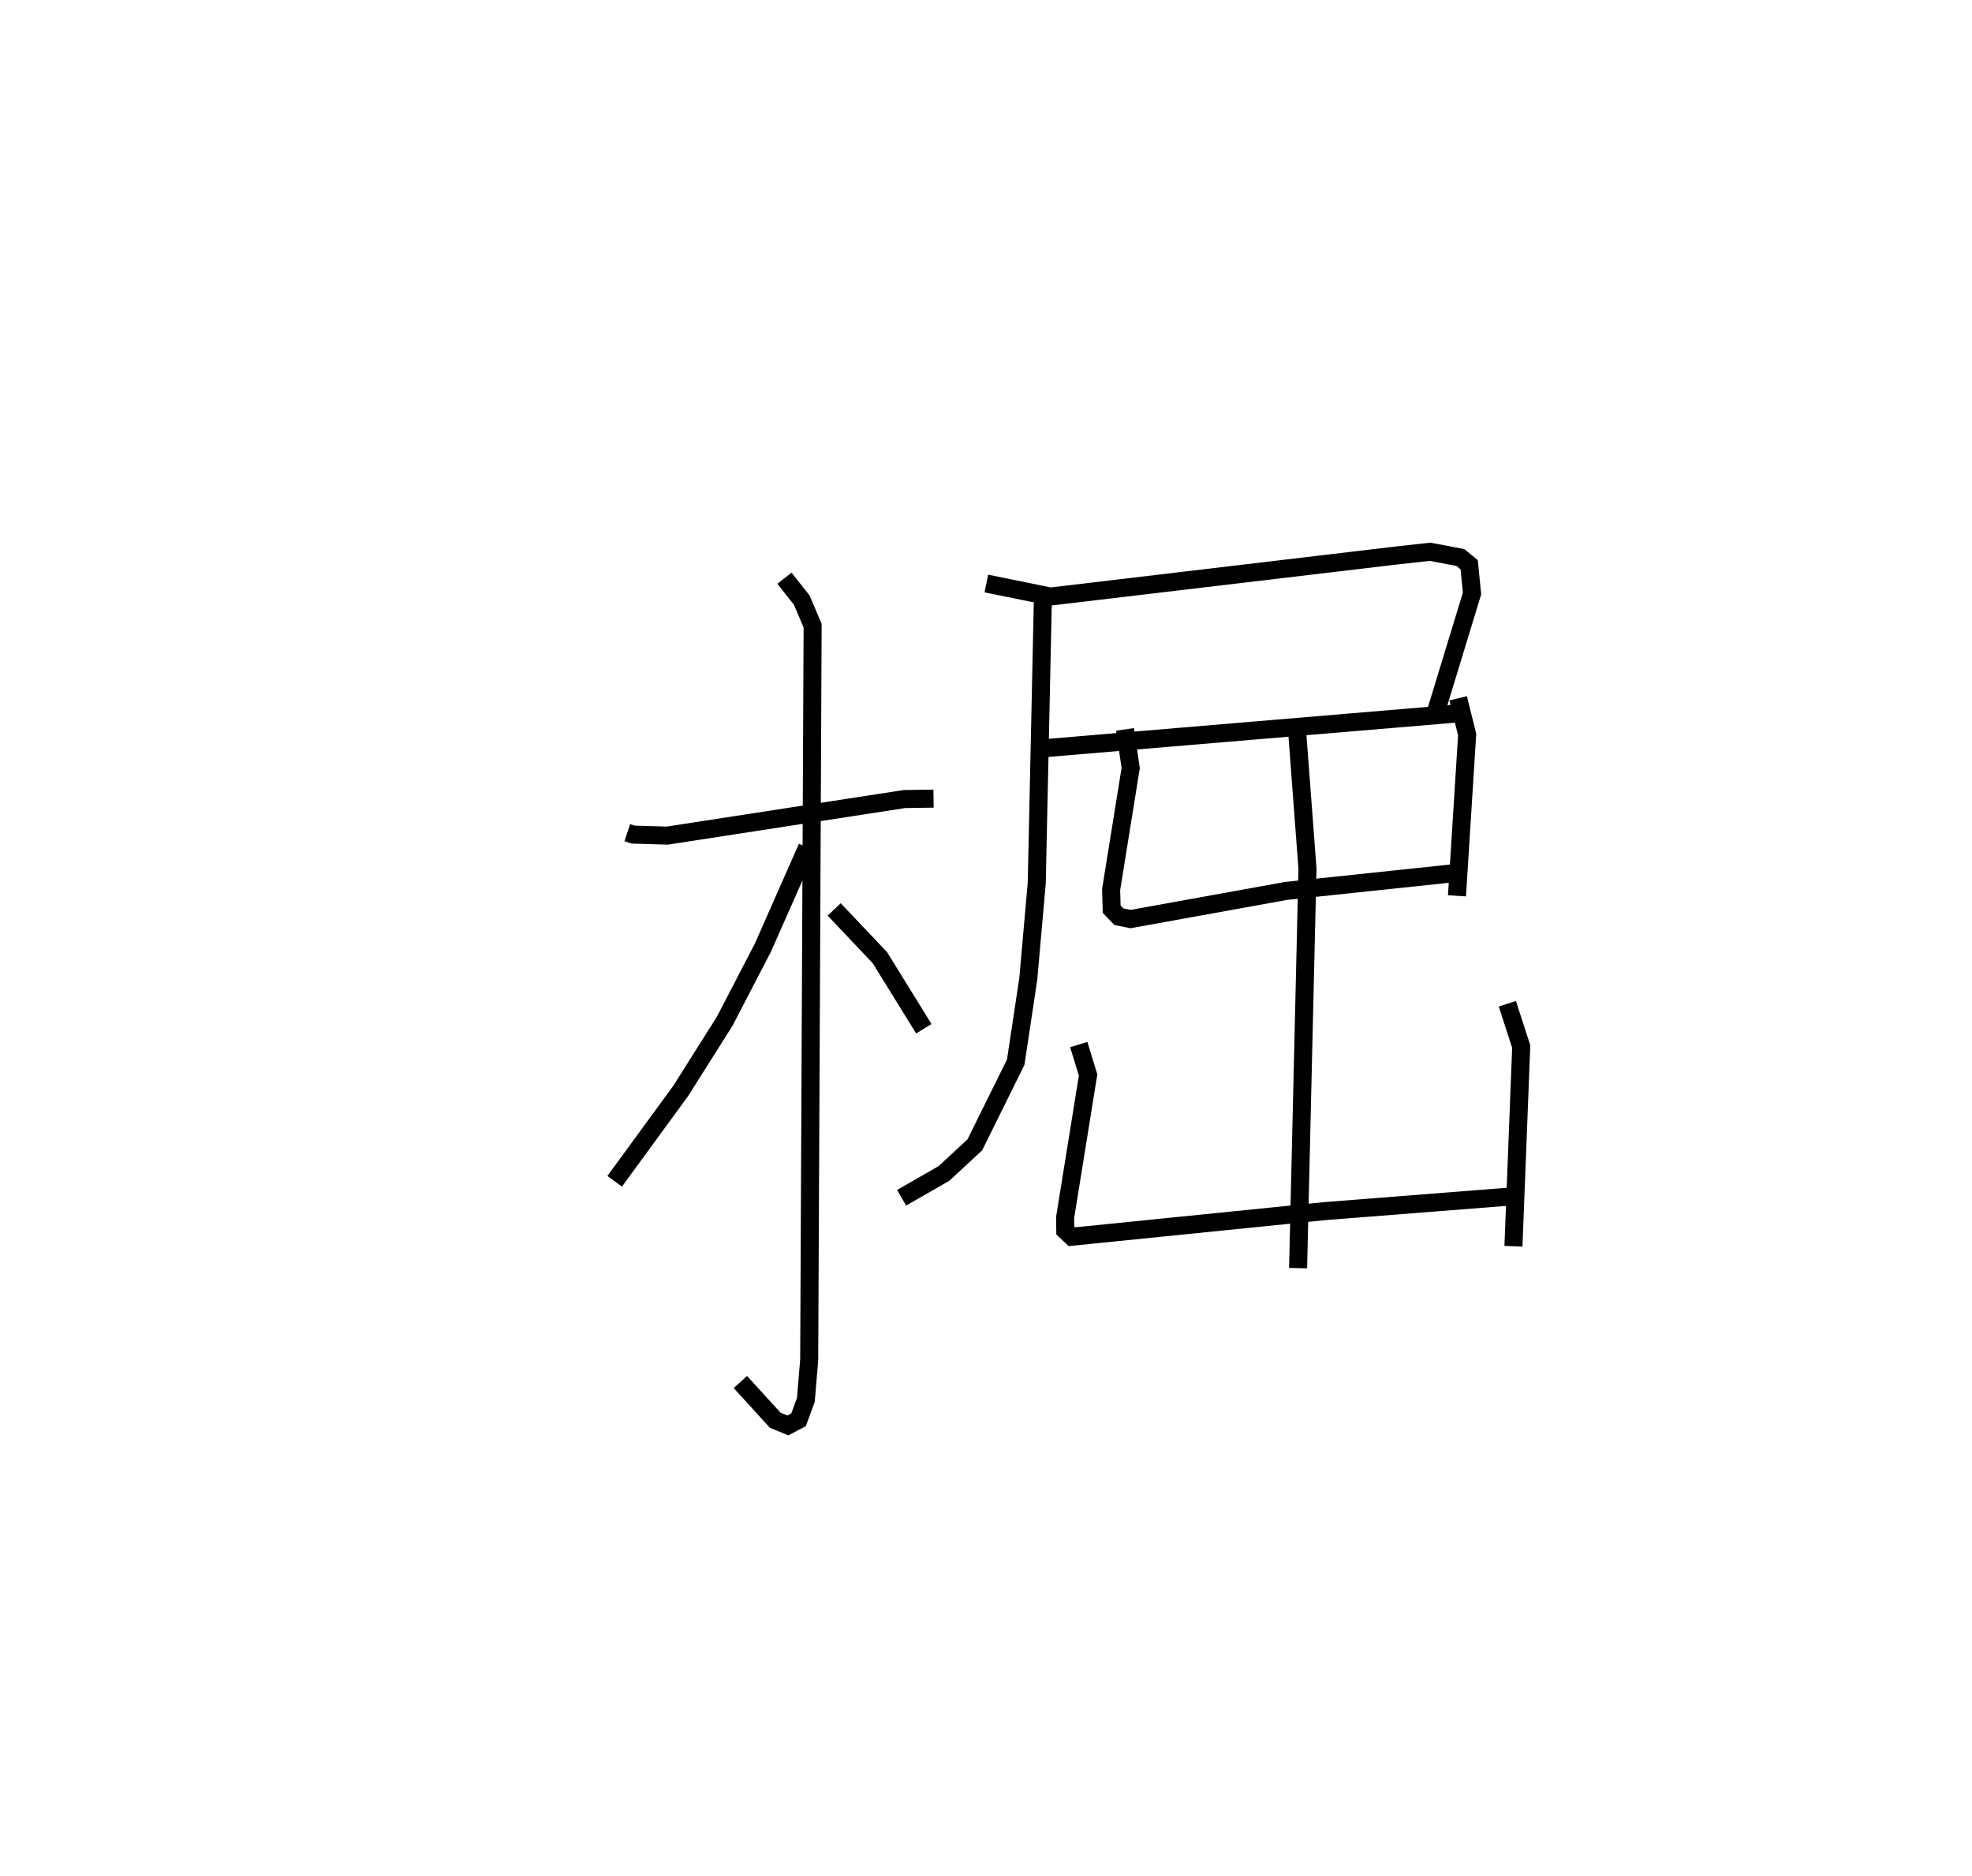 <?xml version="1.0" encoding="utf-8" ?>
<svg baseProfile="full" height="104.042" version="1.1" width="109.364" xmlns="http://www.w3.org/2000/svg" xmlns:ev="http://www.w3.org/2001/xml-events" xmlns:xlink="http://www.w3.org/1999/xlink"><defs /><rect fill="white" height="104.042" width="109.364" x="0" y="0" /><path d="M25,25 m0.0,0.0 m9.789,21.173 l0.319,0.106 1.894,0.057 l13.16,-2.028 1.611,-0.023 m-8.269,-12.222 l0.964,1.219 0.599,1.415 l-0.19,40.71 -0.185,2.219 l-0.405,1.104 -0.593,0.312 l-0.701,-0.288 -1.933,-2.12 m3.705,-29.644 l-2.454,5.555 -2.119,4.081 l-2.436,3.859 -3.667,5.018 m12.174,-15.074 l2.537,2.678 2.433,3.937 m3.468,-24.688 l3.553,0.723 19.279,-2.287 l1.776,-0.196 1.684,0.32 l0.485,0.397 0.159,1.595 l-2.079,6.816 m-21.871,1.785 l23.3,-1.962 m-23.155,-6.124 l-0.336,15.543 -0.469,5.313 l-0.697,4.621 -2.269,4.585 l-1.718,1.59 -2.341,1.343 m21.889,-26.466 l0.62,8.218 -0.521,22.149 m-9.597,-29.873 l0.313,2.143 -1.085,6.744 l0.031,1.081 0.402,0.419 l0.647,0.13 8.621,-1.56 l9.534,-1.007 m0.01,-9.674 l0.5,2.013 -0.565,8.94 m-20.975,8.247 l0.518,1.688 -1.274,7.899 l0.008,0.727 0.364,0.342 l14.036,-1.42 10.489,-0.825 m-0.372,-10.674 l0.769,2.373 -0.431,11.074 " fill="none" stroke="black" stroke-width="1" /></svg>